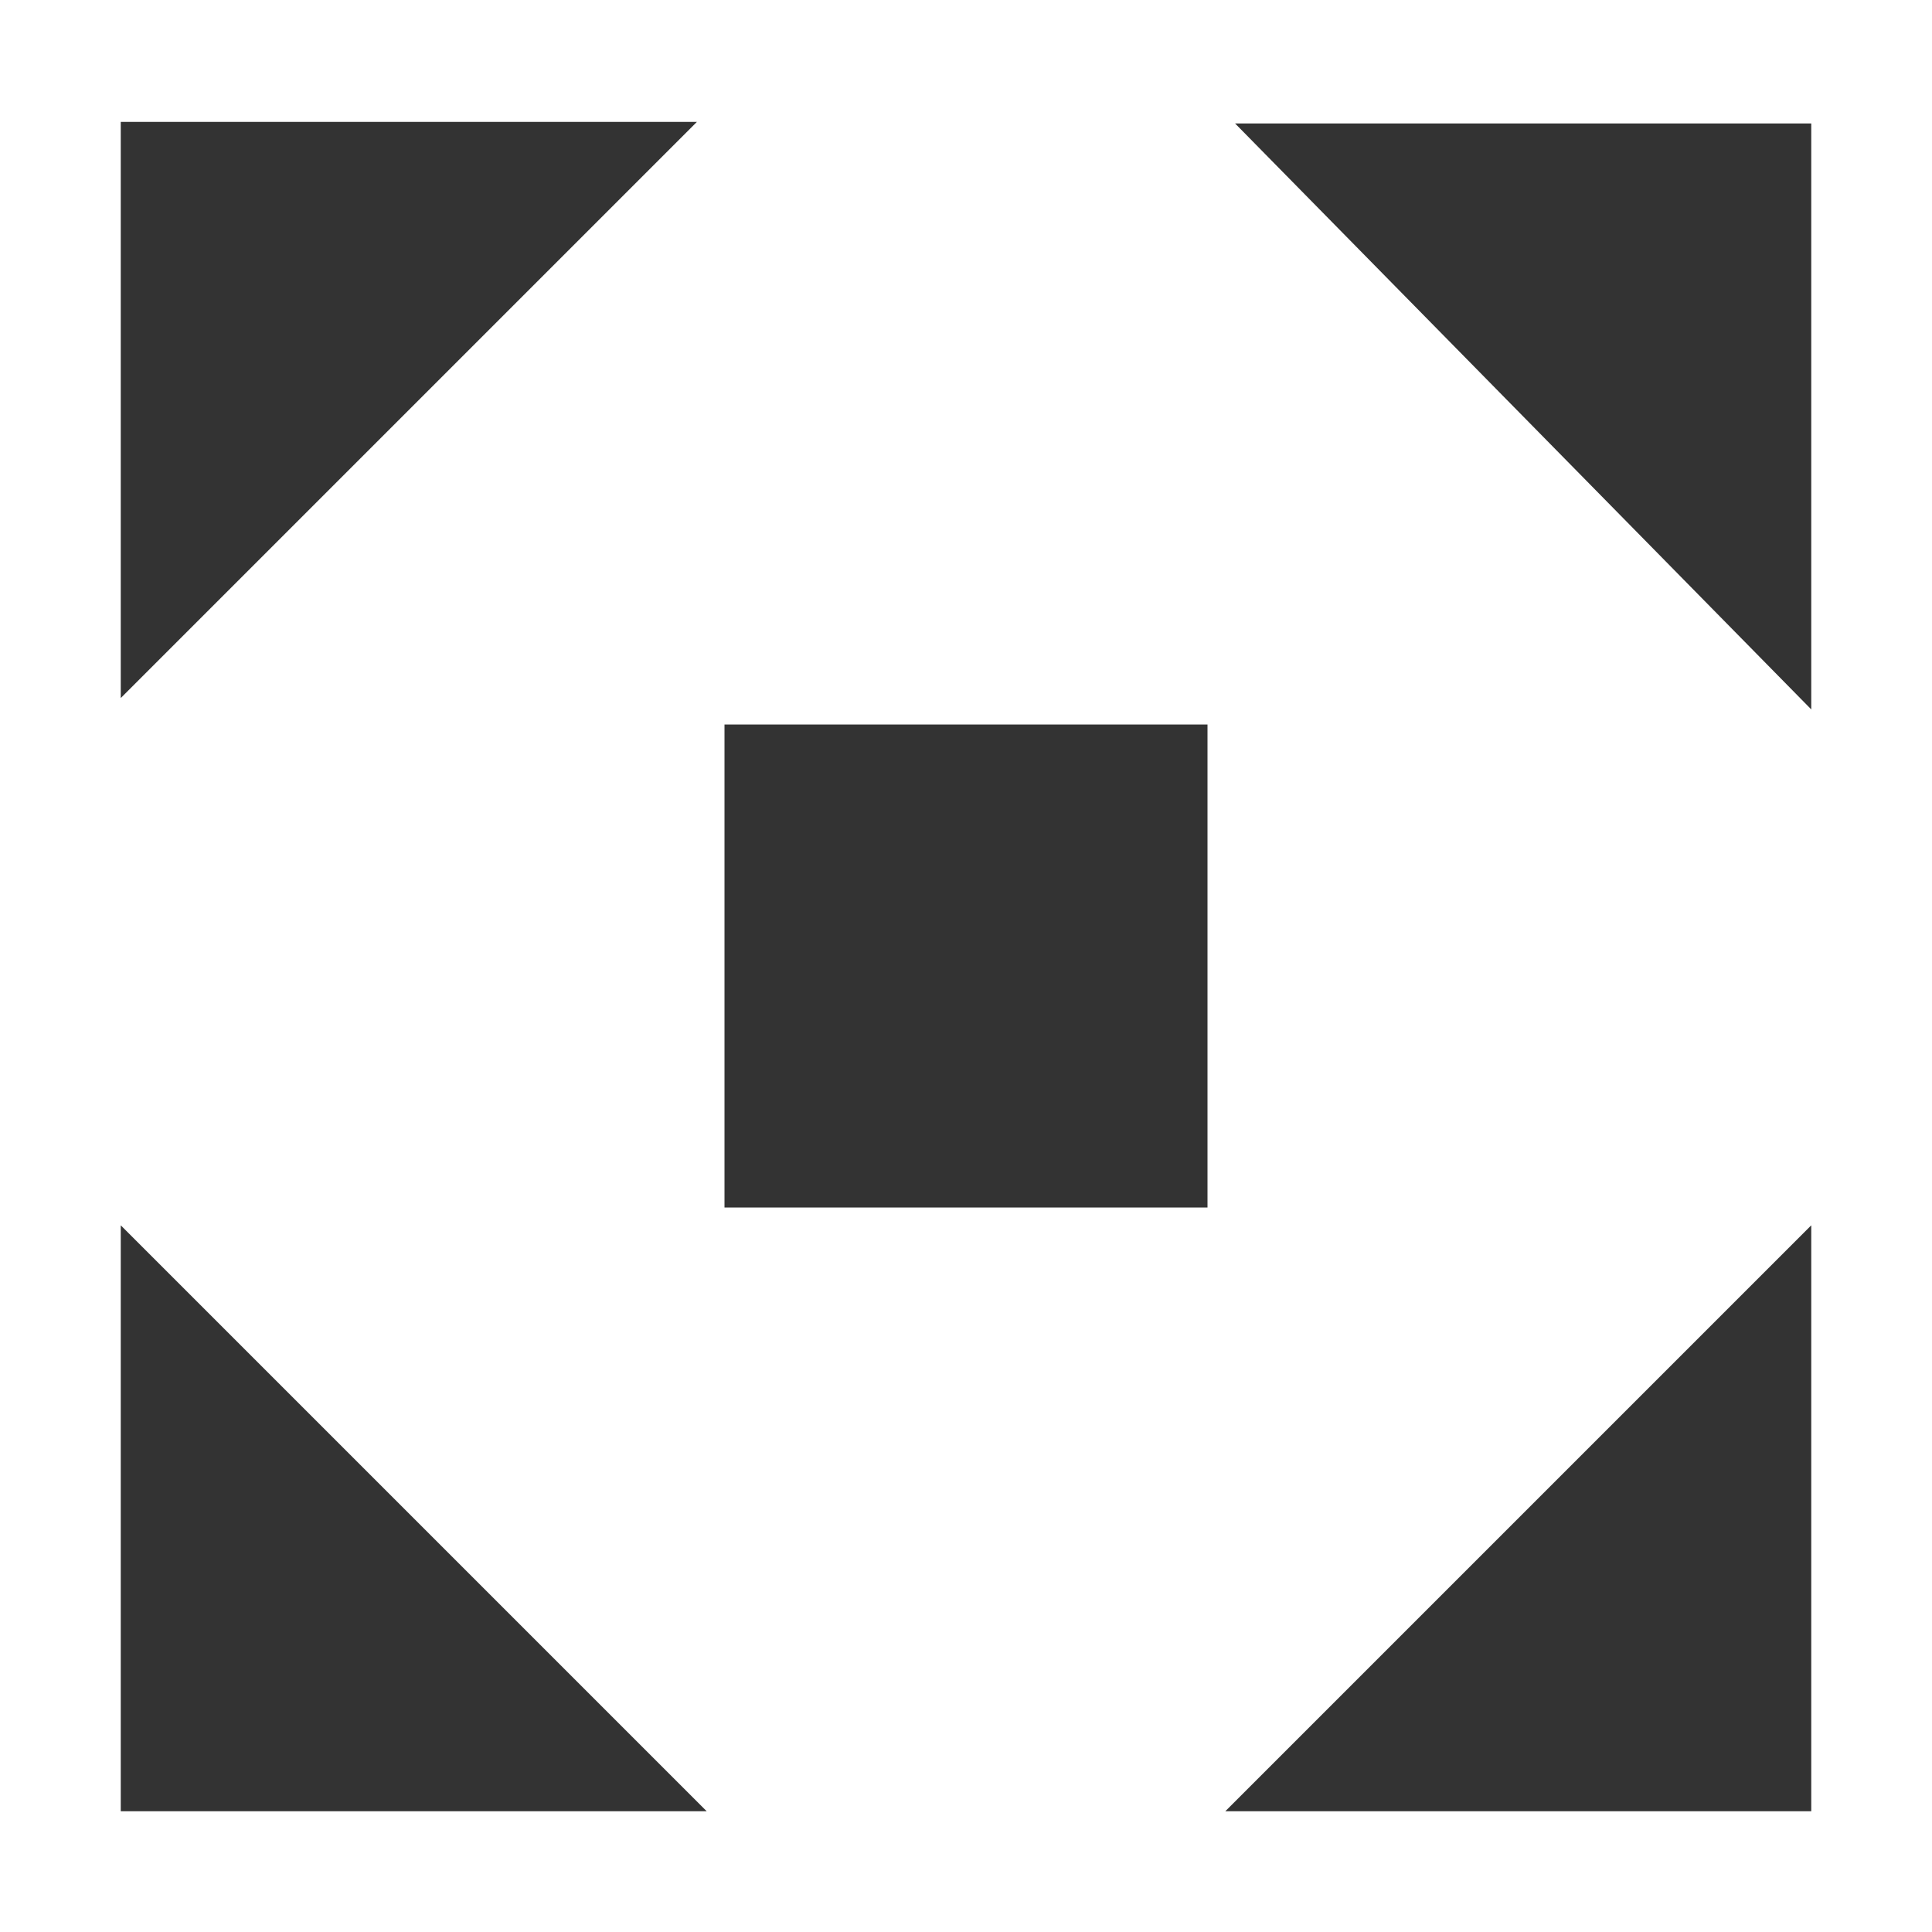 <?xml version="1.0" encoding="utf-8"?>
<!-- Generated by IcoMoon.io -->
<!DOCTYPE svg PUBLIC "-//W3C//DTD SVG 1.1//EN" "http://www.w3.org/Graphics/SVG/1.1/DTD/svg11.dtd">
<svg version="1.1" xmlns="http://www.w3.org/2000/svg" xmlns:xlink="http://www.w3.org/1999/xlink" width="32" height="32" viewBox="0 0 32 32">
<g id="icomoon-ignore">
	<line stroke-width="1" x1="0" y1="496" x2="512" y2="496" stroke="#449FDB" opacity="0.3"></line>
</g>
	<path d="M20.295 30l9.705-9.705v9.705h-9.705zM2 20.295l9.705 9.705h-9.705v-9.705zM11.543 2.019l-9.543 9.543v-9.543h9.543zM30 11.75l-9.543-9.705h9.543v9.705zM12 12h8v8h-8v-8z" fill="#333333"></path>
</svg>
